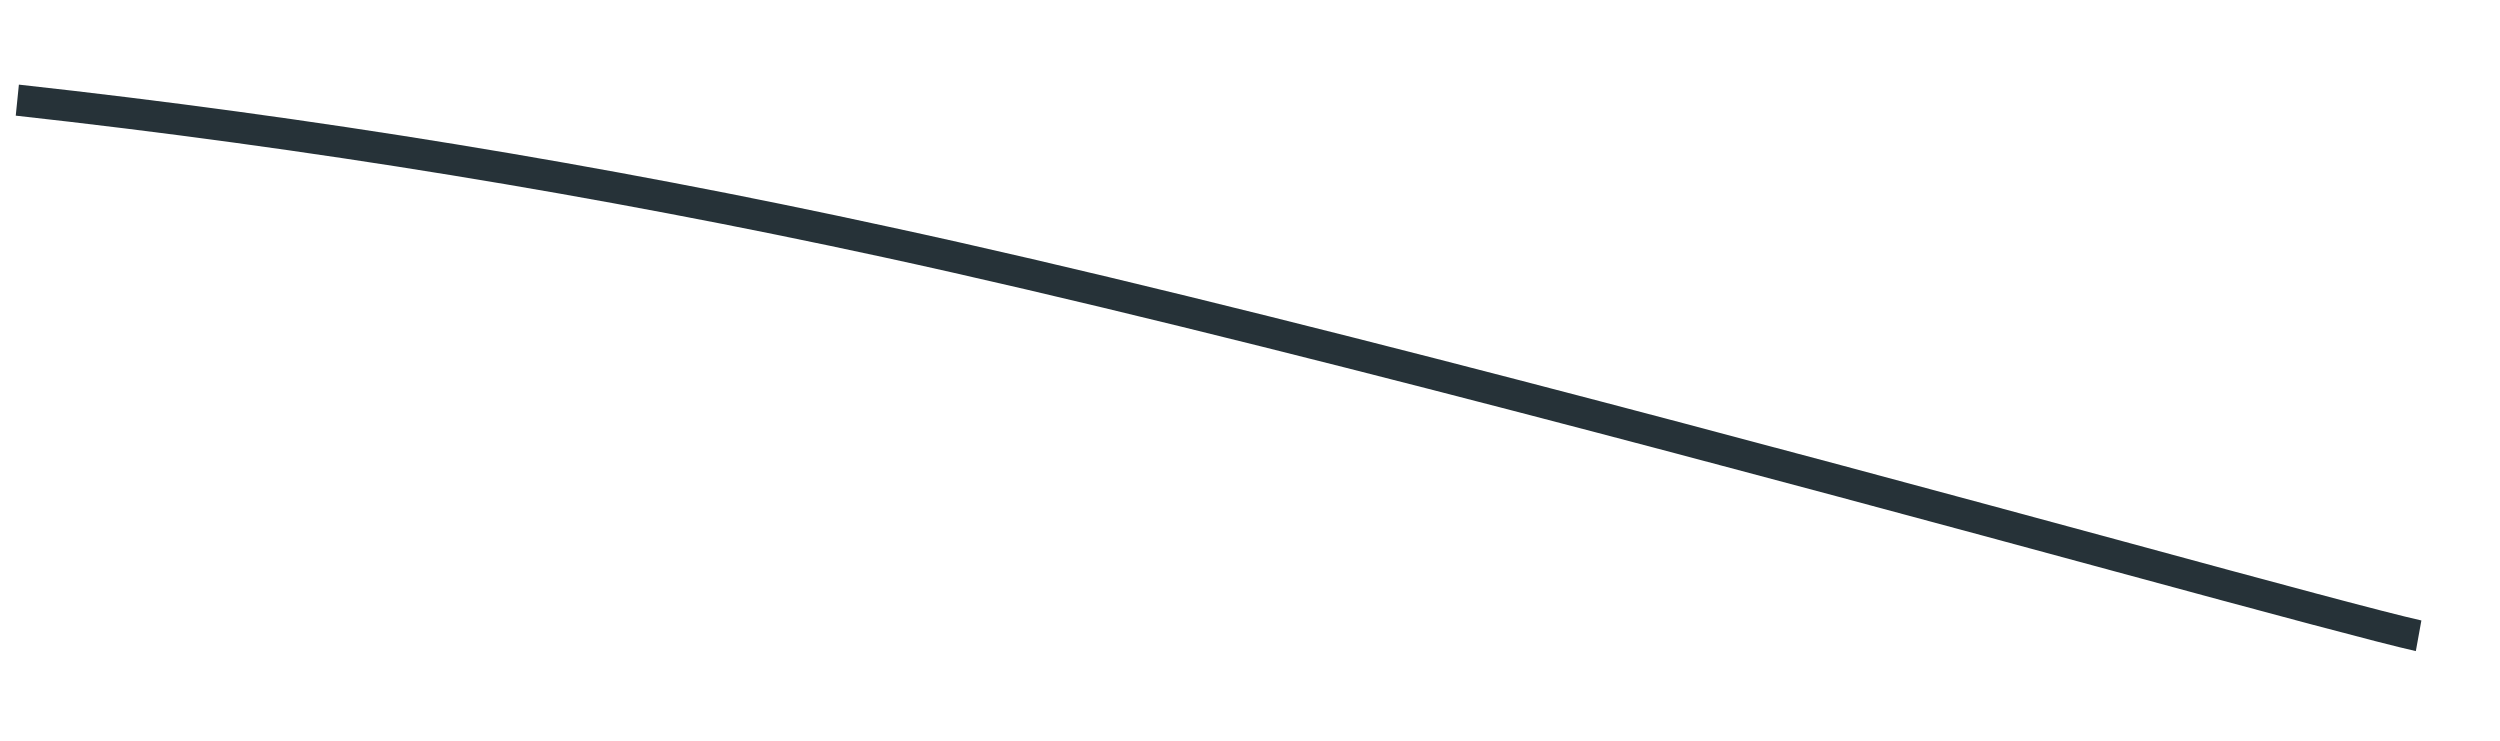 <?xml version="1.0" encoding="UTF-8" standalone="no"?><svg width='27' height='8' viewBox='0 0 27 8' fill='none' xmlns='http://www.w3.org/2000/svg'>
<path d='M26.091 7.032C25.703 6.945 24.508 6.624 22.855 6.175C19.327 5.218 13.417 3.618 9.541 2.778C6.446 2.107 3.318 1.597 0.17 1.249L0.204 0.914C3.361 1.261 6.498 1.773 9.602 2.45C13.487 3.287 19.401 4.89 22.932 5.847C24.581 6.296 25.773 6.617 26.151 6.701L26.091 7.032Z' fill='#263238'/>
</svg>
